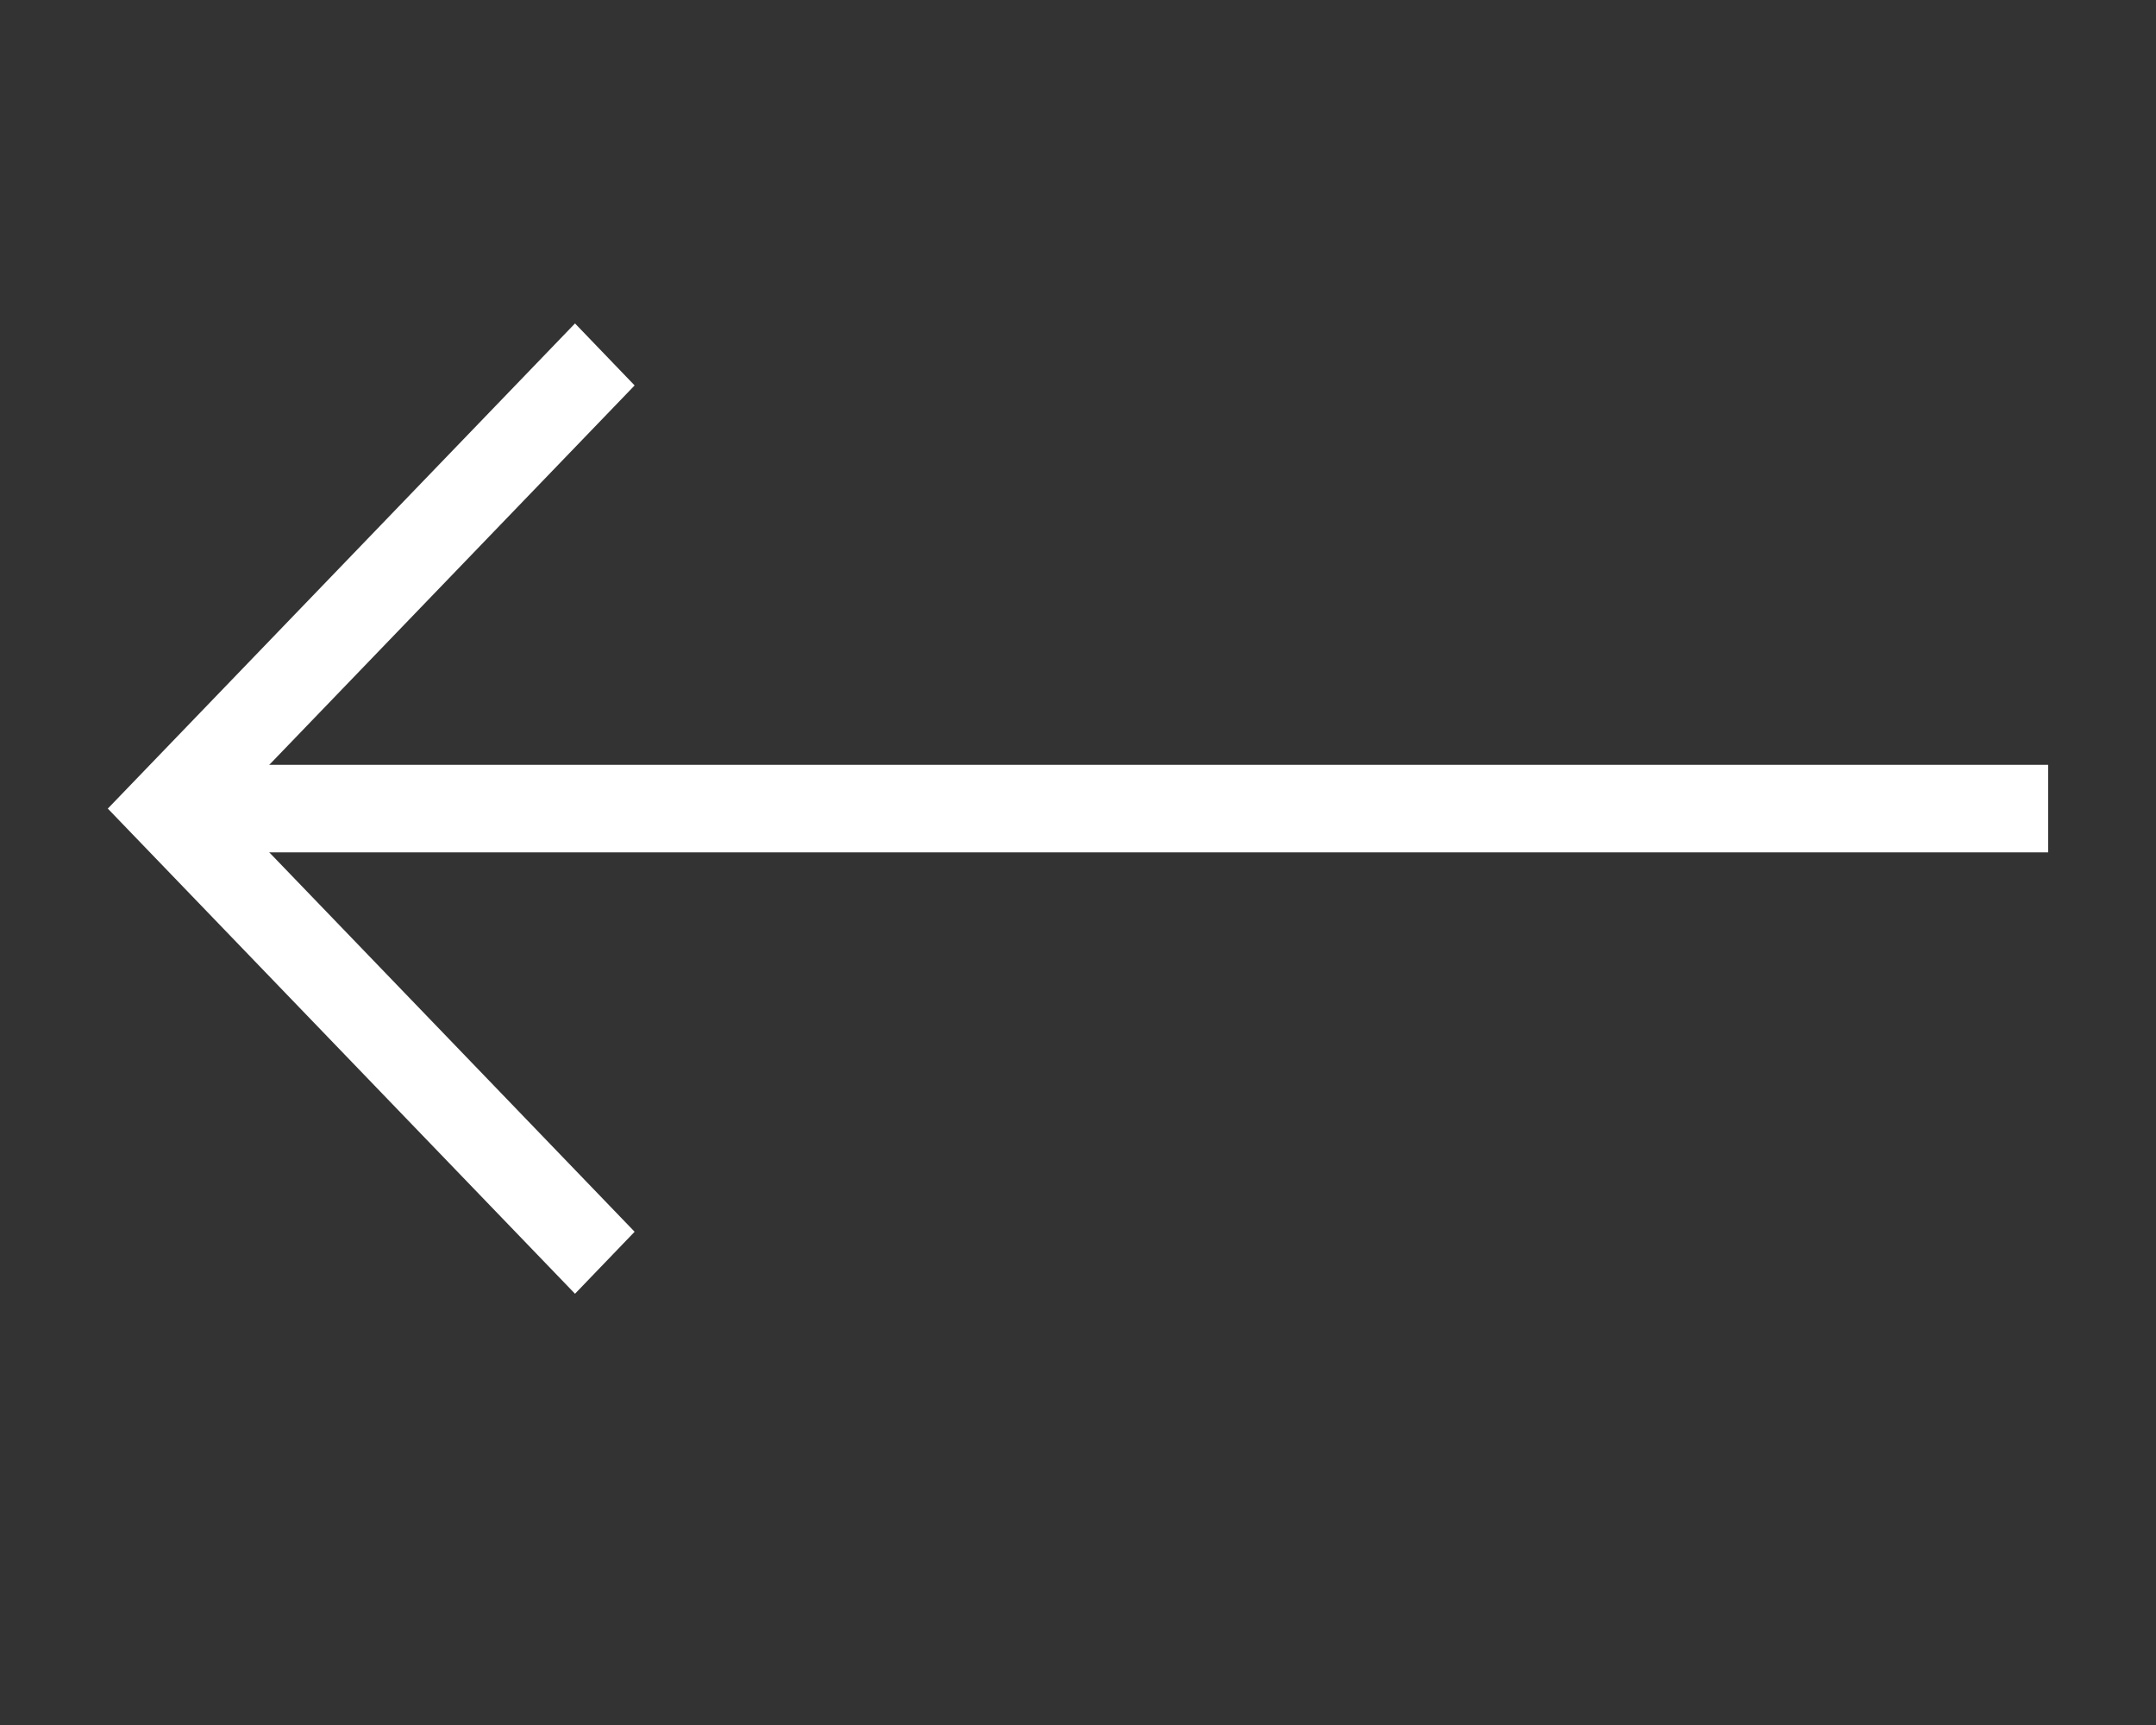 <svg width="20" height="16" viewBox="0 0 20 16" fill="none" xmlns="http://www.w3.org/2000/svg">
<rect x="0" y="0" width="20" height="16" fill="#333333" stroke="none"/>
<path fill-rule="evenodd" clip-rule="evenodd" d="M2.107 7.5L5.887 11.425L5.334 12L1 7.5L5.334 3L5.887 3.575L2.107 7.5Z" fill="white"/>
<path fill-rule="evenodd" clip-rule="evenodd" d="M19 7.906L1.553 7.906L1.553 7.094L19 7.094L19 7.906Z" fill="white"/>
</svg>
